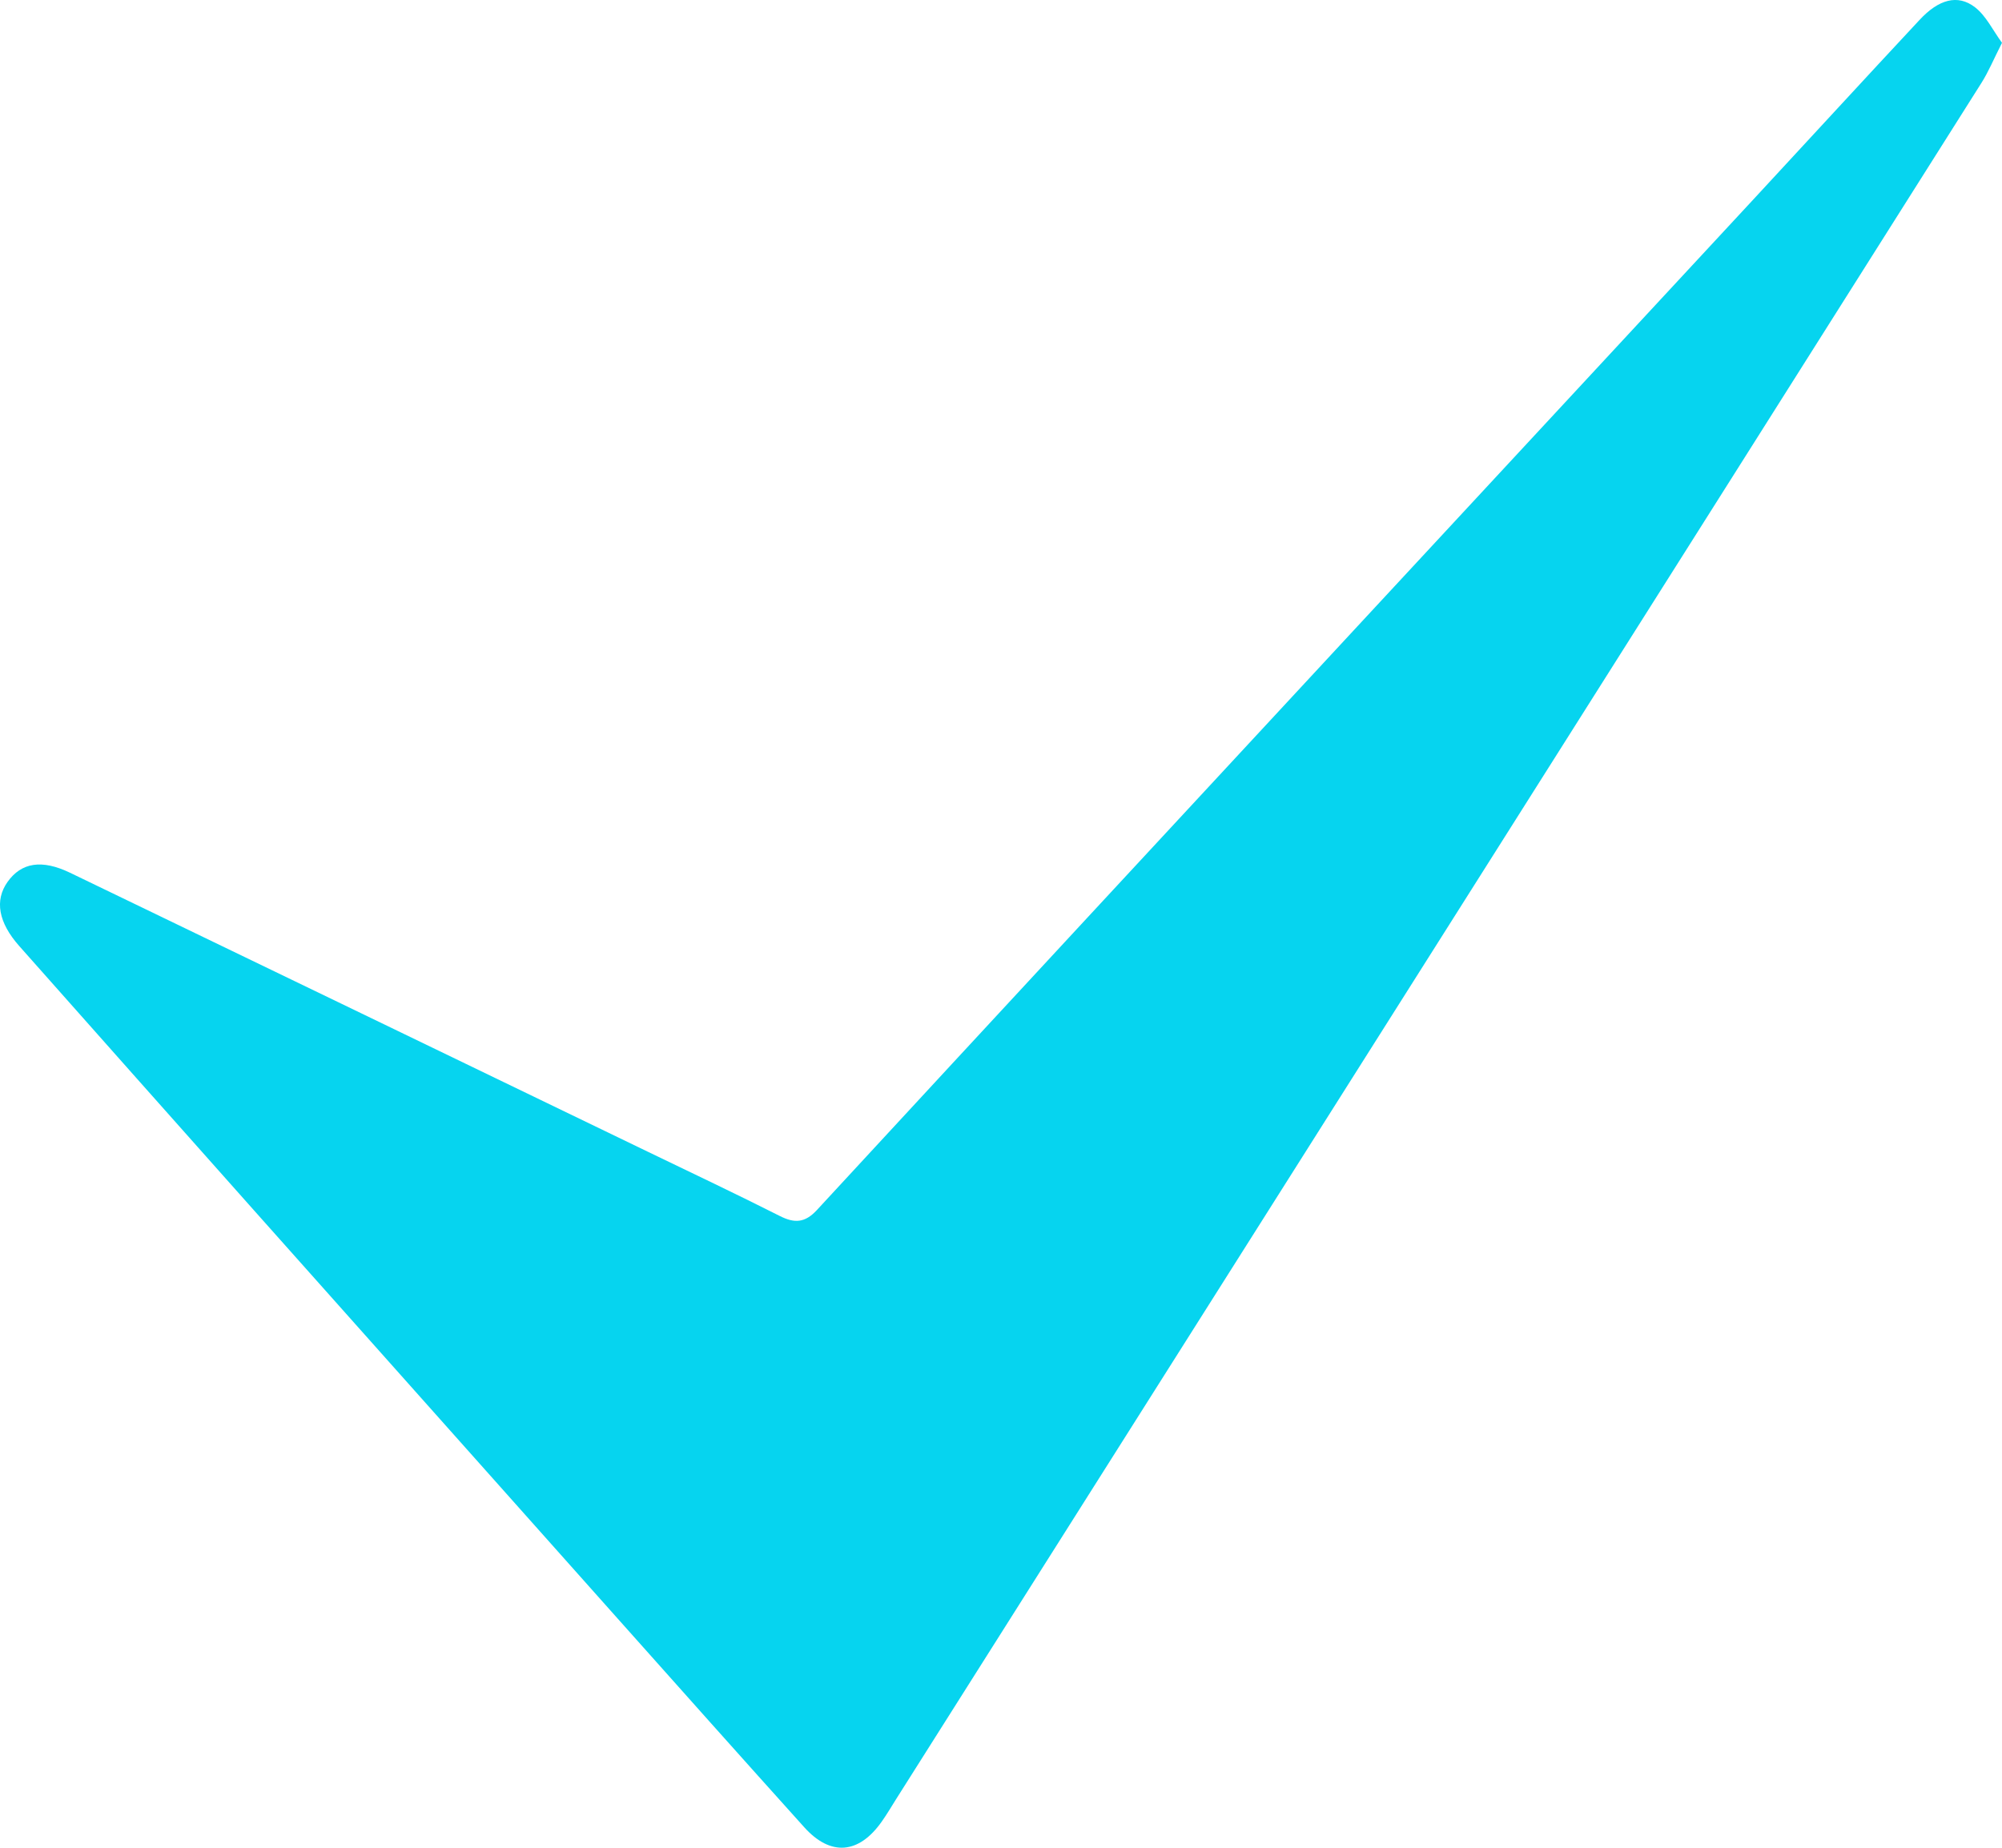 <svg width="26" height="24" viewBox="0 0 26 24" fill="none" xmlns="http://www.w3.org/2000/svg">
<g clip-path="url(#clip0_8_722)">
<path d="M26 0.556C25.889 0.775 25.823 0.936 25.731 1.08C23.535 4.557 21.336 8.033 19.139 11.508C16.638 15.463 14.136 19.418 11.635 23.373C11.575 23.469 11.517 23.567 11.452 23.659C11.155 24.082 10.788 24.115 10.445 23.734C9.636 22.835 8.83 21.931 8.025 21.027C6.448 19.257 4.872 17.488 3.296 15.718C2.28 14.576 1.265 13.433 0.251 12.289C-0.023 11.98 -0.071 11.694 0.098 11.455C0.277 11.203 0.542 11.159 0.91 11.336C3.41 12.542 5.908 13.749 8.408 14.957C8.982 15.234 9.559 15.507 10.129 15.795C10.319 15.891 10.454 15.884 10.608 15.718C12.945 13.187 15.288 10.66 17.63 8.134C19.345 6.284 21.06 4.434 22.776 2.585C23.494 1.81 24.208 1.032 24.928 0.26C25.176 -0.008 25.424 -0.079 25.649 0.094C25.794 0.206 25.882 0.395 26 0.556Z" fill="#06D4EF"/>
</g>
<defs>
<clipPath id="clip0_8_722">
<rect width="26" height="24" fill="white"/>
</clipPath>
</defs>
</svg>
